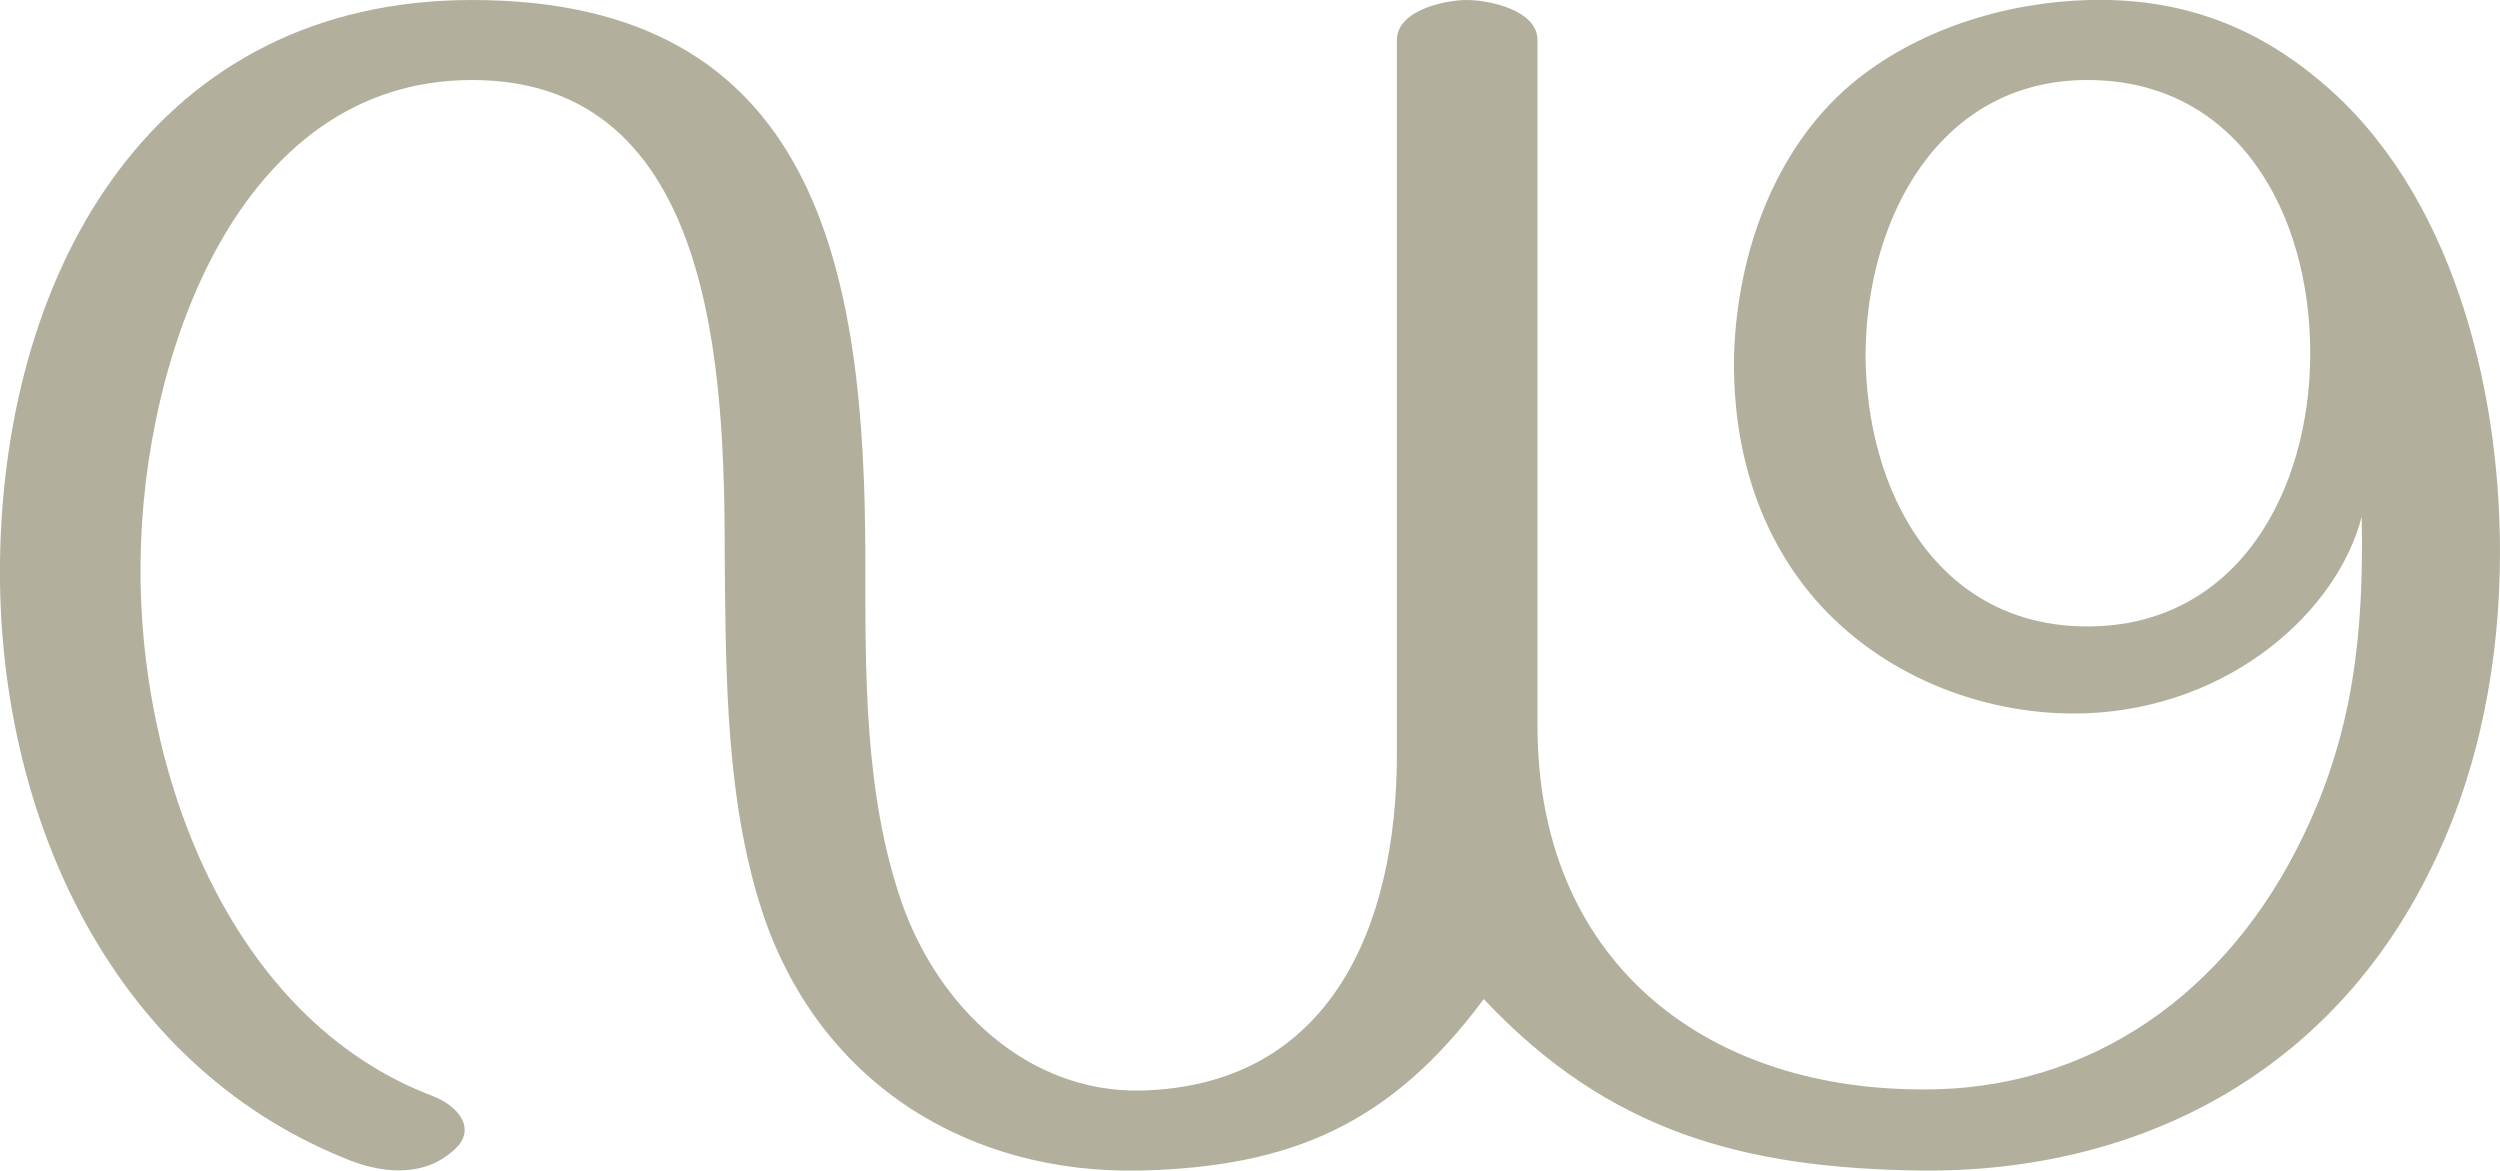 <?xml version="1.0" encoding="UTF-8"?>
<!DOCTYPE svg PUBLIC "-//W3C//DTD SVG 1.1//EN" "http://www.w3.org/Graphics/SVG/1.1/DTD/svg11.dtd">
<!-- Creator: CorelDRAW X8 -->
<svg xmlns="http://www.w3.org/2000/svg" xml:space="preserve" width="2187px" height="1024px" version="1.1" style="shape-rendering:geometricPrecision; text-rendering:geometricPrecision; image-rendering:optimizeQuality; fill-rule:evenodd; clip-rule:evenodd"
viewBox="0 0 2187 1024"
 xmlns:xlink="http://www.w3.org/1999/xlink">
 <defs>
  <style type="text/css">
   <![CDATA[
    .fil0 {fill:#B2B09C;fill-rule:nonzero}
   ]]>
  </style>
 </defs>
 <g id="Layer_x0020_1">
  <path class="fil0" d="M2066 452c2,101 -7,188 -51,279 -65,136 -185,224 -336,222 -190,-1 -334,-114 -334,-318l0 -600c0,-26 -42,-35 -62,-35 -19,0 -61,9 -61,35l0 625c0,150 -58,290 -224,294 -99,2 -177,-73 -209,-164 -33,-95 -32,-200 -32,-300 0,-255 -42,-490 -344,-490 -276,0 -409,232 -413,490 -3,218 94,439 301,523 30,13 68,18 95,-6 22,-18 6,-39 -17,-48 -180,-68 -259,-287 -256,-469 2,-176 84,-420 290,-420 214,0 221,259 221,420 1,104 1,215 35,314 51,145 179,223 328,220 133,-3 220,-41 301,-150 109,116 227,148 382,150 192,2 360,-86 447,-265 42,-85 60,-181 60,-276 0,-145 -42,-315 -156,-411 -60,-51 -126,-74 -204,-72 -73,2 -151,26 -208,74 -67,57 -99,148 -102,235 -2,82 21,161 76,221 59,64 147,97 232,94 127,-5 220,-90 241,-172zm-45 -143c0,121 -64,239 -195,239 -131,0 -194,-118 -194,-239 1,-119 65,-239 194,-239 132,0 195,117 195,239z"/>
 </g>
</svg>
